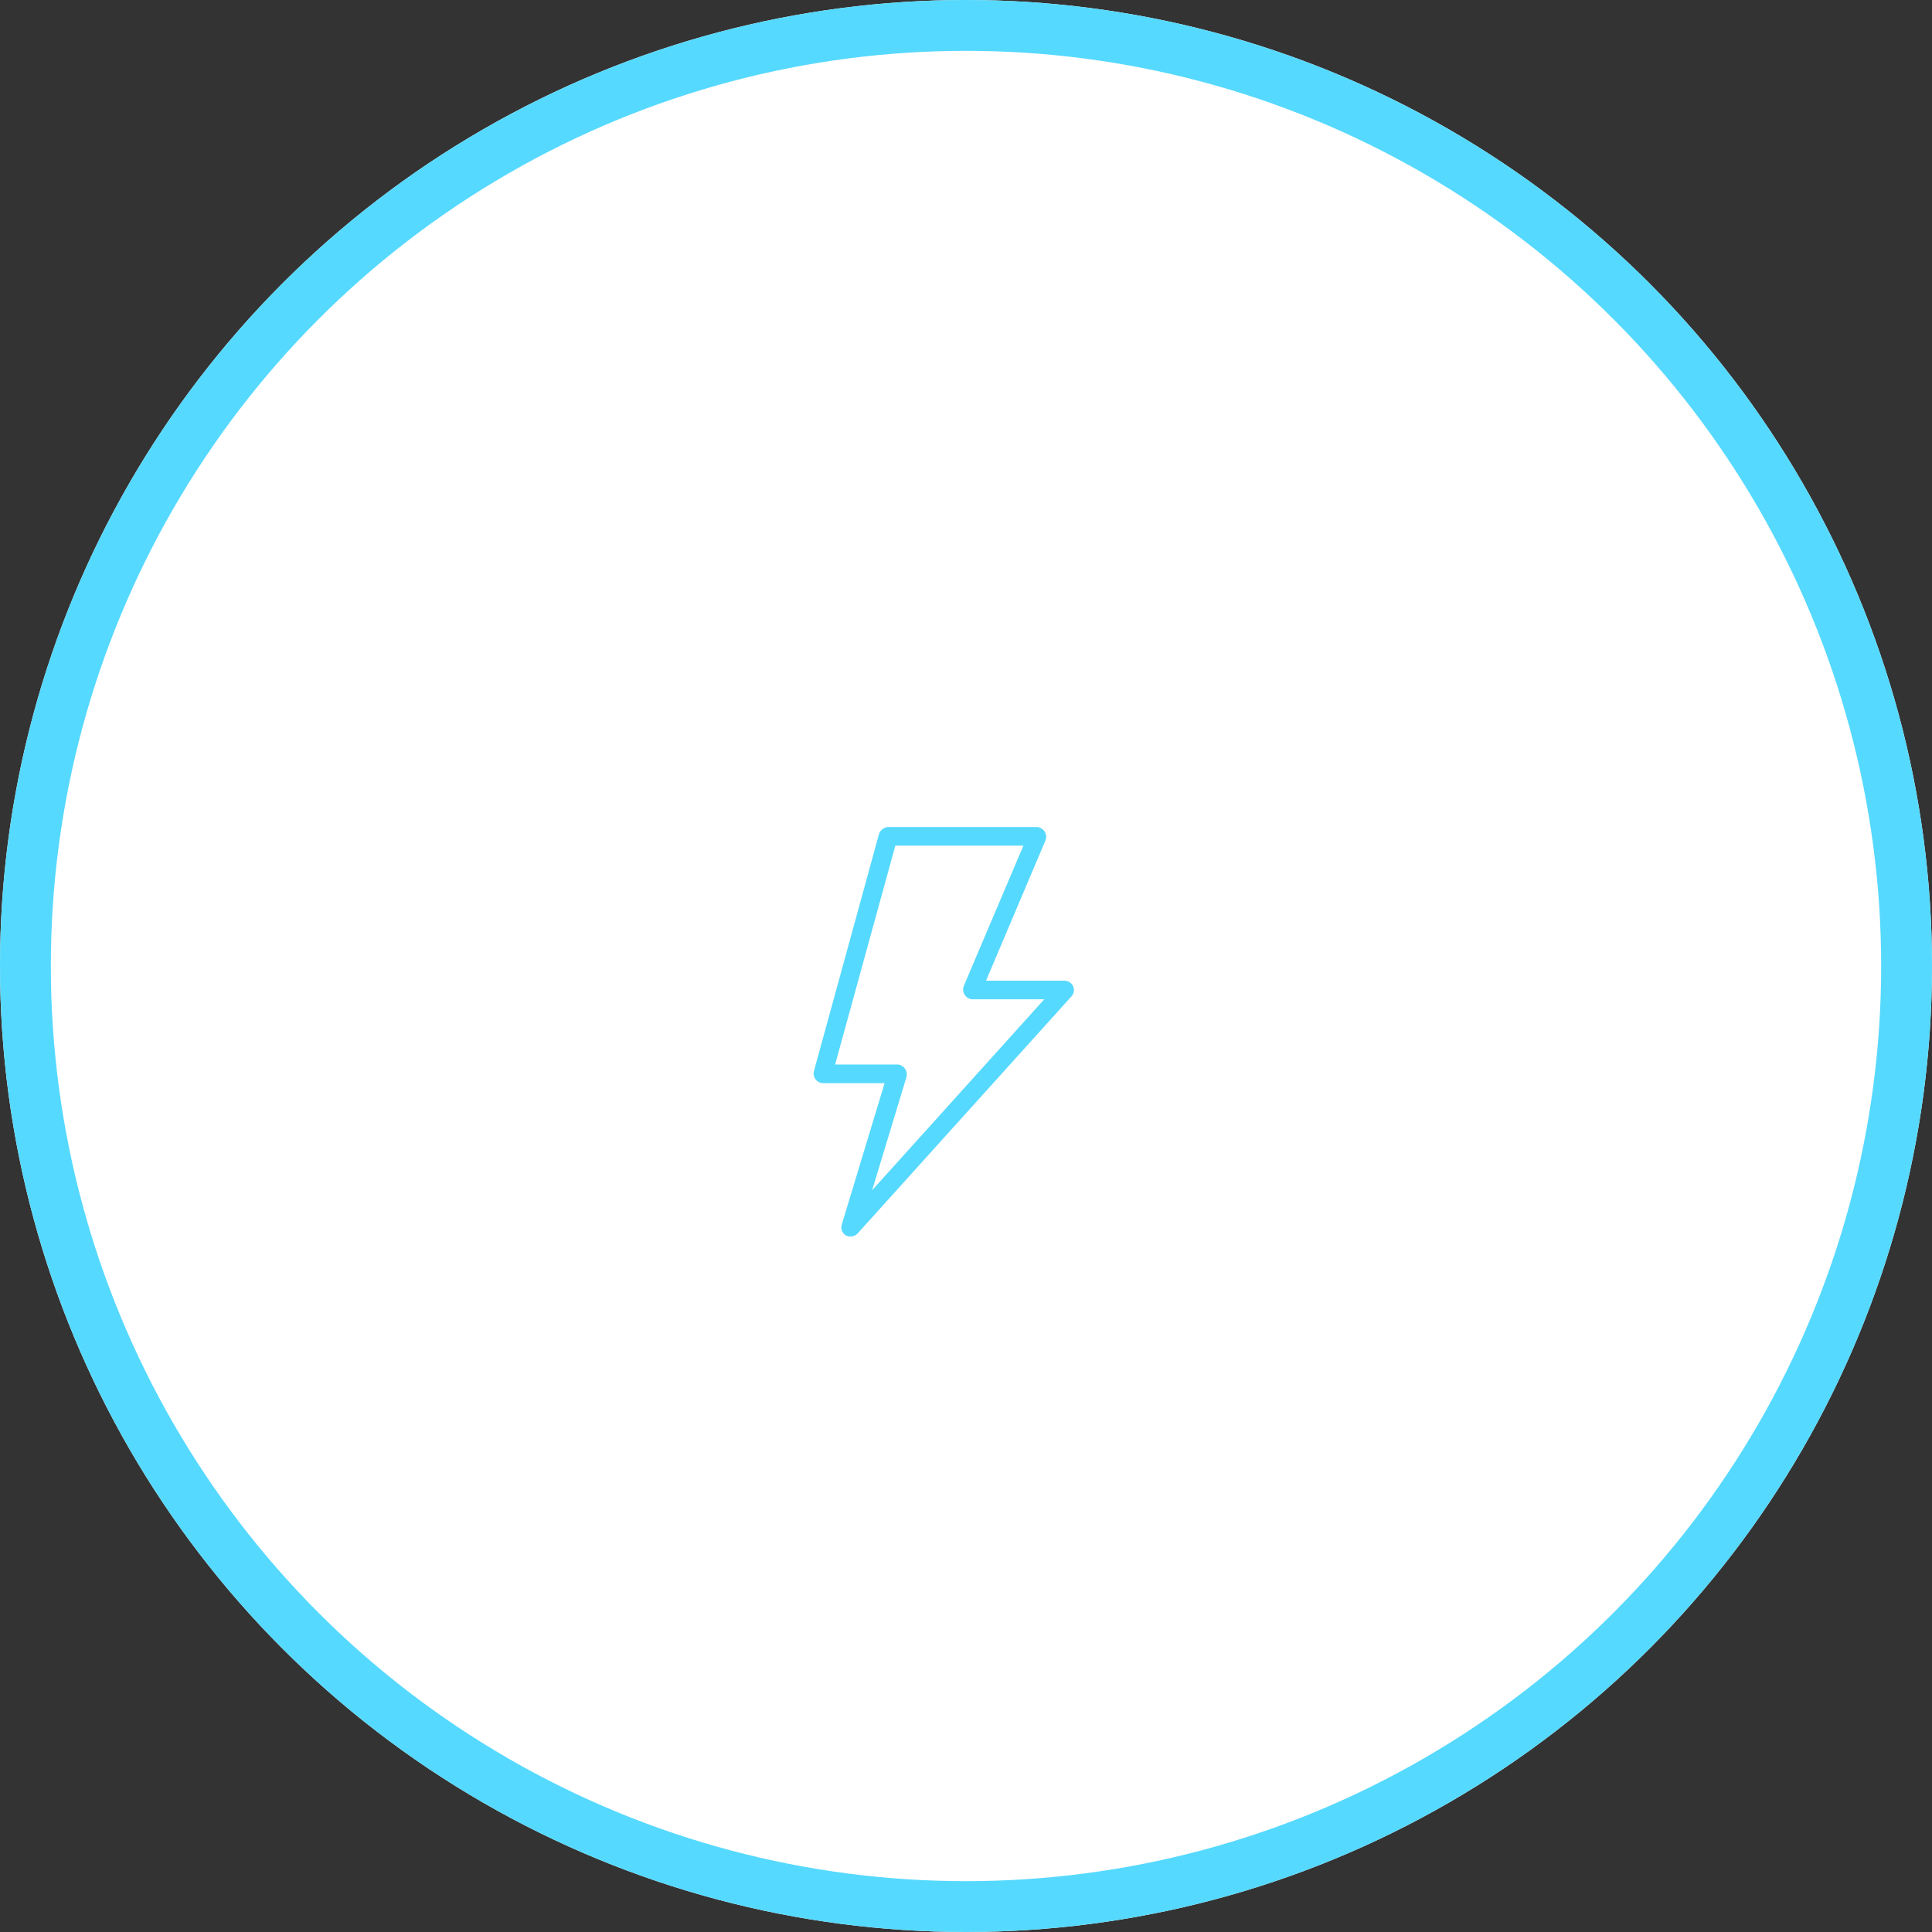 <svg xmlns="http://www.w3.org/2000/svg" width="38" height="38" viewBox="0 0 38 38"><rect x="0" y="0" width="38" height="38" fill="#333333" stroke="none"/><defs><style>.a{fill:#fff;stroke:#56d9fe;}.b{fill:#56d9fe;}.c{stroke:none;}.d{fill:none;}</style></defs><g transform="translate(-235 -997)"><g transform="translate(0 3)"><g class="a" transform="translate(235 994)"><circle class="c" cx="19" cy="19" r="19"/><circle class="d" cx="19" cy="19" r="18.5"/></g></g><g transform="translate(229.054 54.967)"><path class="b" d="M23.4,958.3a.21.21,0,0,0-.165.137l-1.282,4.671a.19.19,0,0,0,.174.229h1.218l-.843,2.784a.186.186,0,0,0,.082.211.194.194,0,0,0,.229-.037l4.213-4.671a.184.184,0,0,0,.027-.192.191.191,0,0,0-.165-.11H25.34l1.172-2.766a.194.194,0,0,0-.165-.256Zm.156.366h2.519L24.9,961.432a.194.194,0,0,0,.165.256h1.42L23.1,965.443l.678-2.235a.2.2,0,0,0-.174-.238H22.372Z" transform="translate(0 0)"/></g></g></svg>